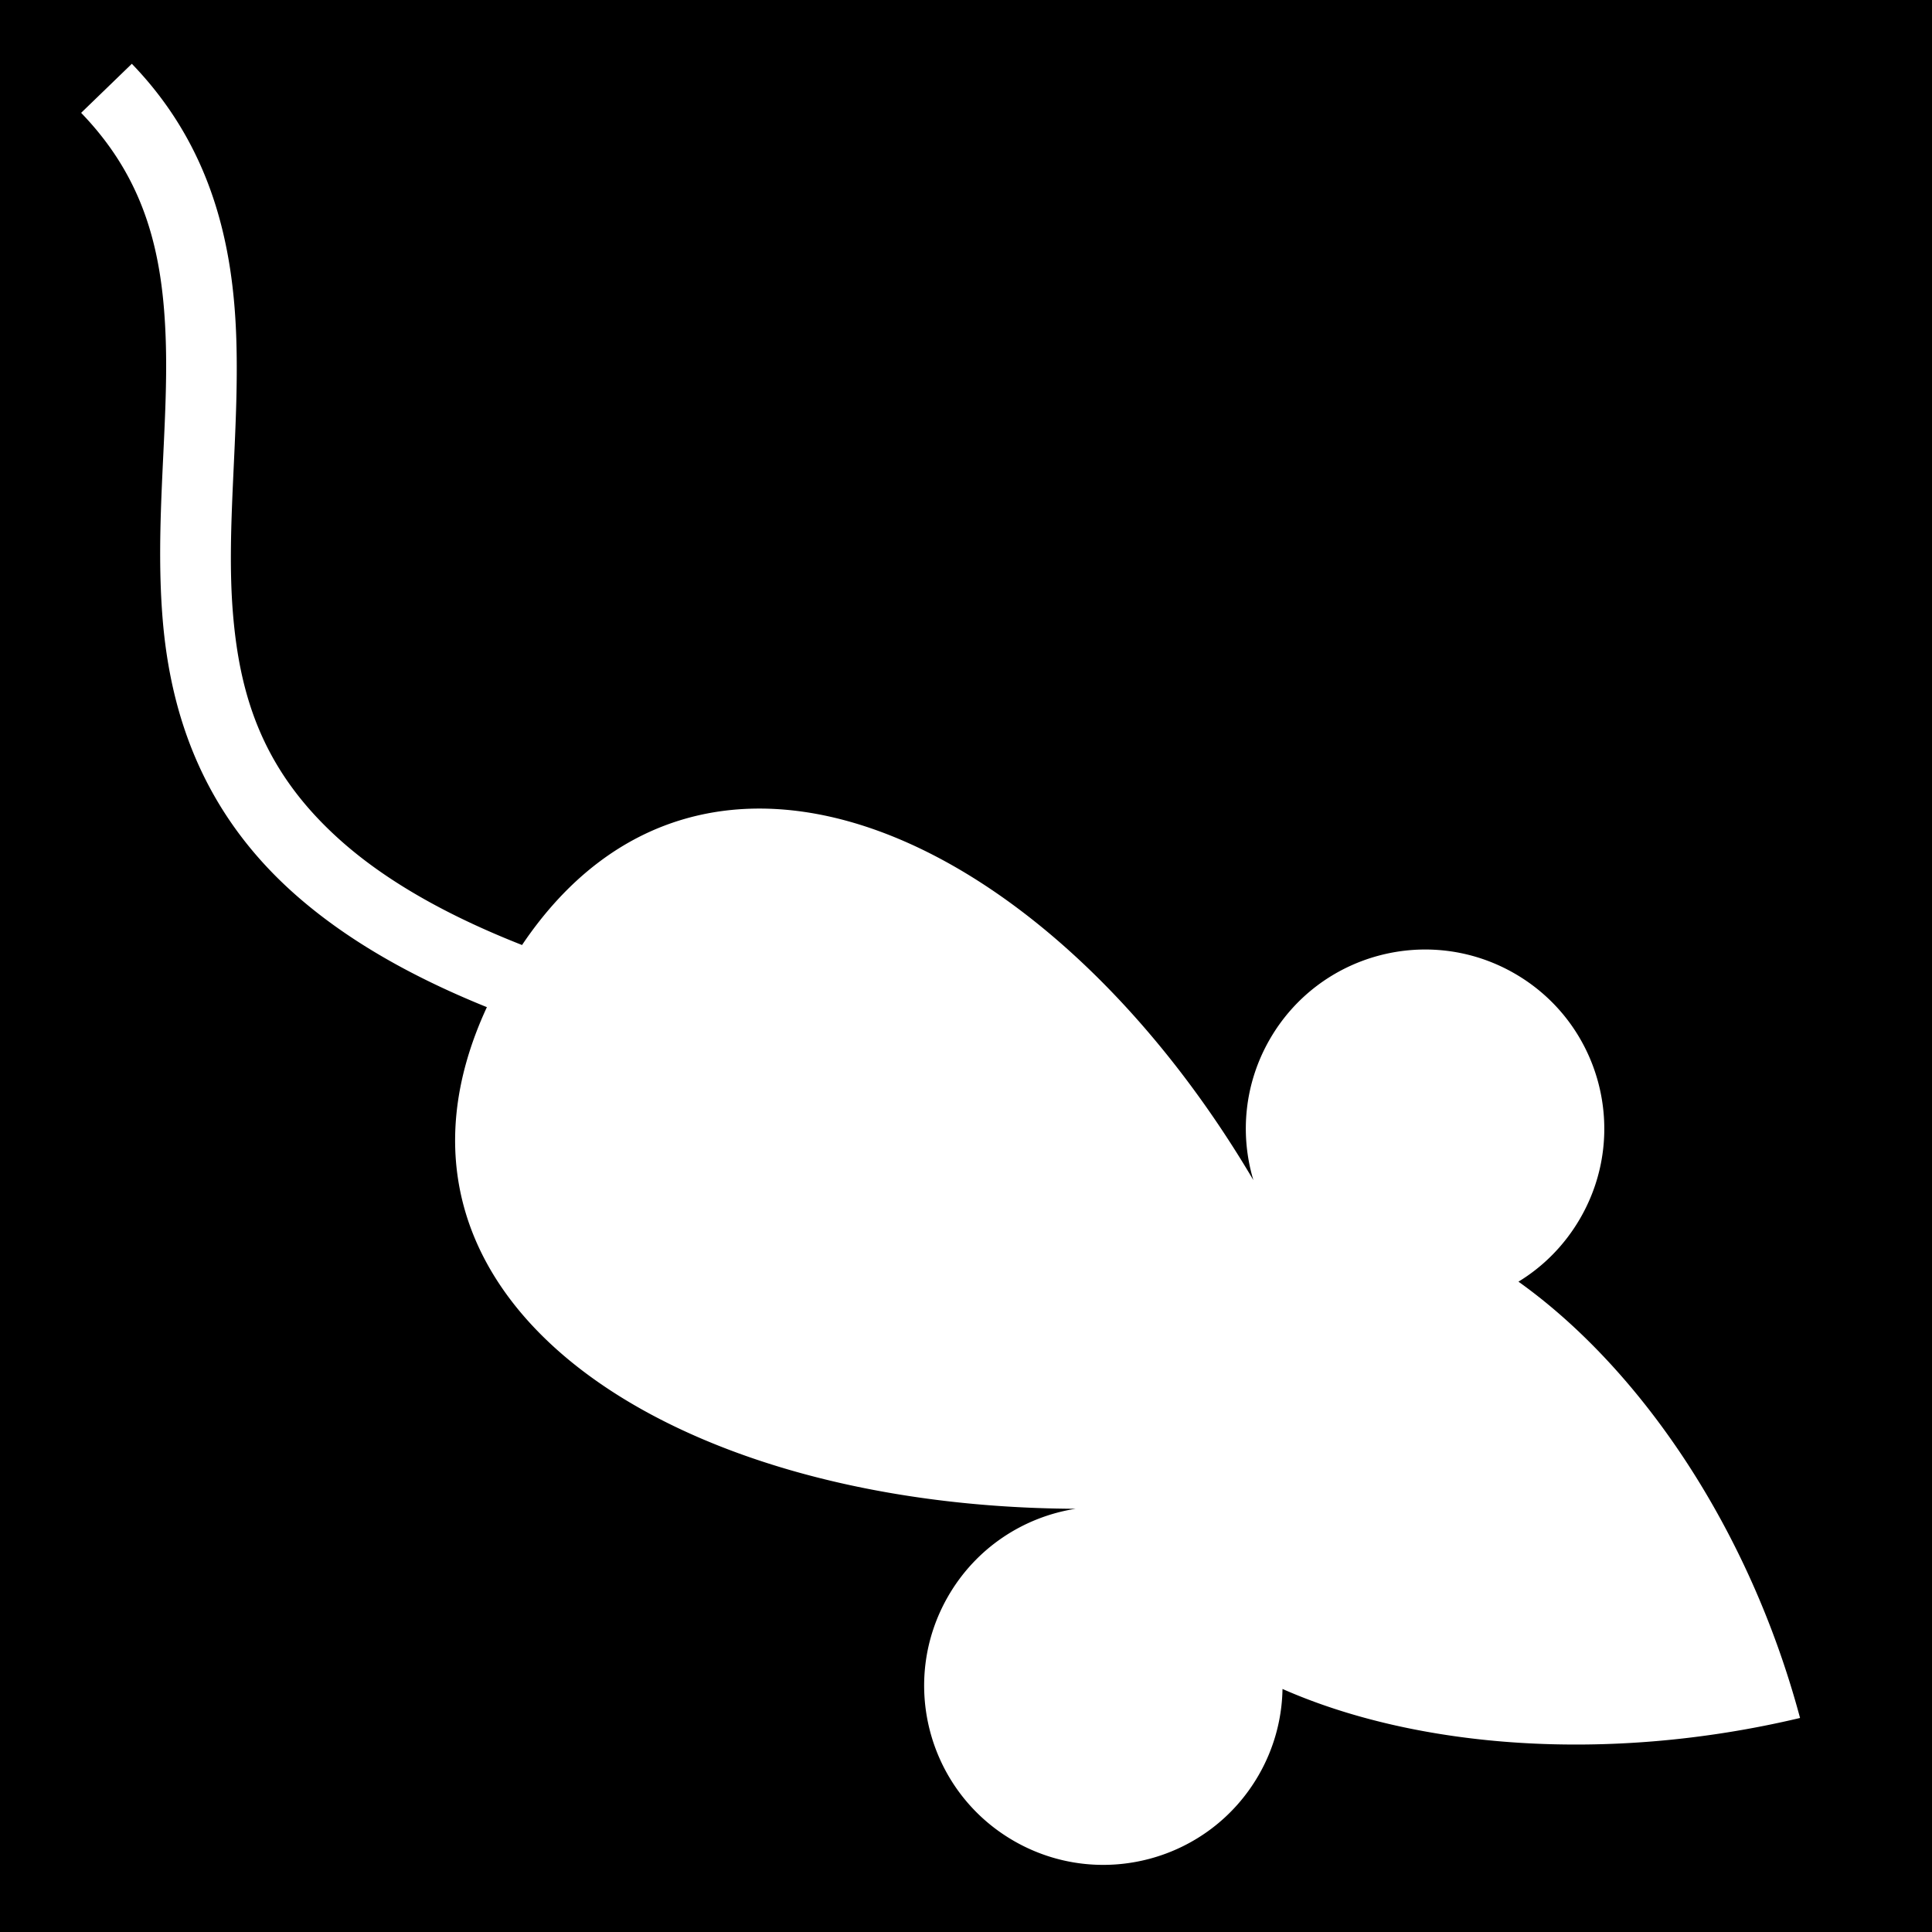 <svg xmlns="http://www.w3.org/2000/svg" viewBox="0 0 512 512" height="1em" width="1em">
  <path d="M0 0h512v512H0z"/>
  <path fill="#fff" d="m34.938 16.906-13.438 13C38.818 47.84 43.224 67.702 43.938 90.53c.713 22.83-2.914 47.96-.844 73.407 2.07 25.448 10.682 51.637 35.437 73.375 12.552 11.02 28.978 20.904 50.5 29.594-35.85 77.342 47.795 132.472 156 132.938C271.356 402 258.744 410.08 251.28 423c-13.113 22.707-5.338 51.734 17.376 64.844 22.714 13.11 51.76 5.332 64.875-17.375a47.24 47.24 0 0 0 6.345-22.876c35.374 15.605 85.978 19.85 137.156 7.687-13.672-51.014-42.848-92.966-74.624-115.624 6.57-4.002 12.257-9.682 16.375-16.812 13.115-22.707 5.34-51.734-17.374-64.844-22.712-13.11-51.76-5.332-64.875 17.375-6.807 11.79-7.995 25.29-4.374 37.375-54.145-91.83-145.59-133.942-193.812-62.313-21.142-8.312-36.498-17.526-47.5-27.187-20.946-18.393-27.29-38.276-29.125-60.844-1.837-22.567 1.69-47.38.905-72.47-.784-25.088-6.53-51.12-27.688-73.03z"/>
</svg>

